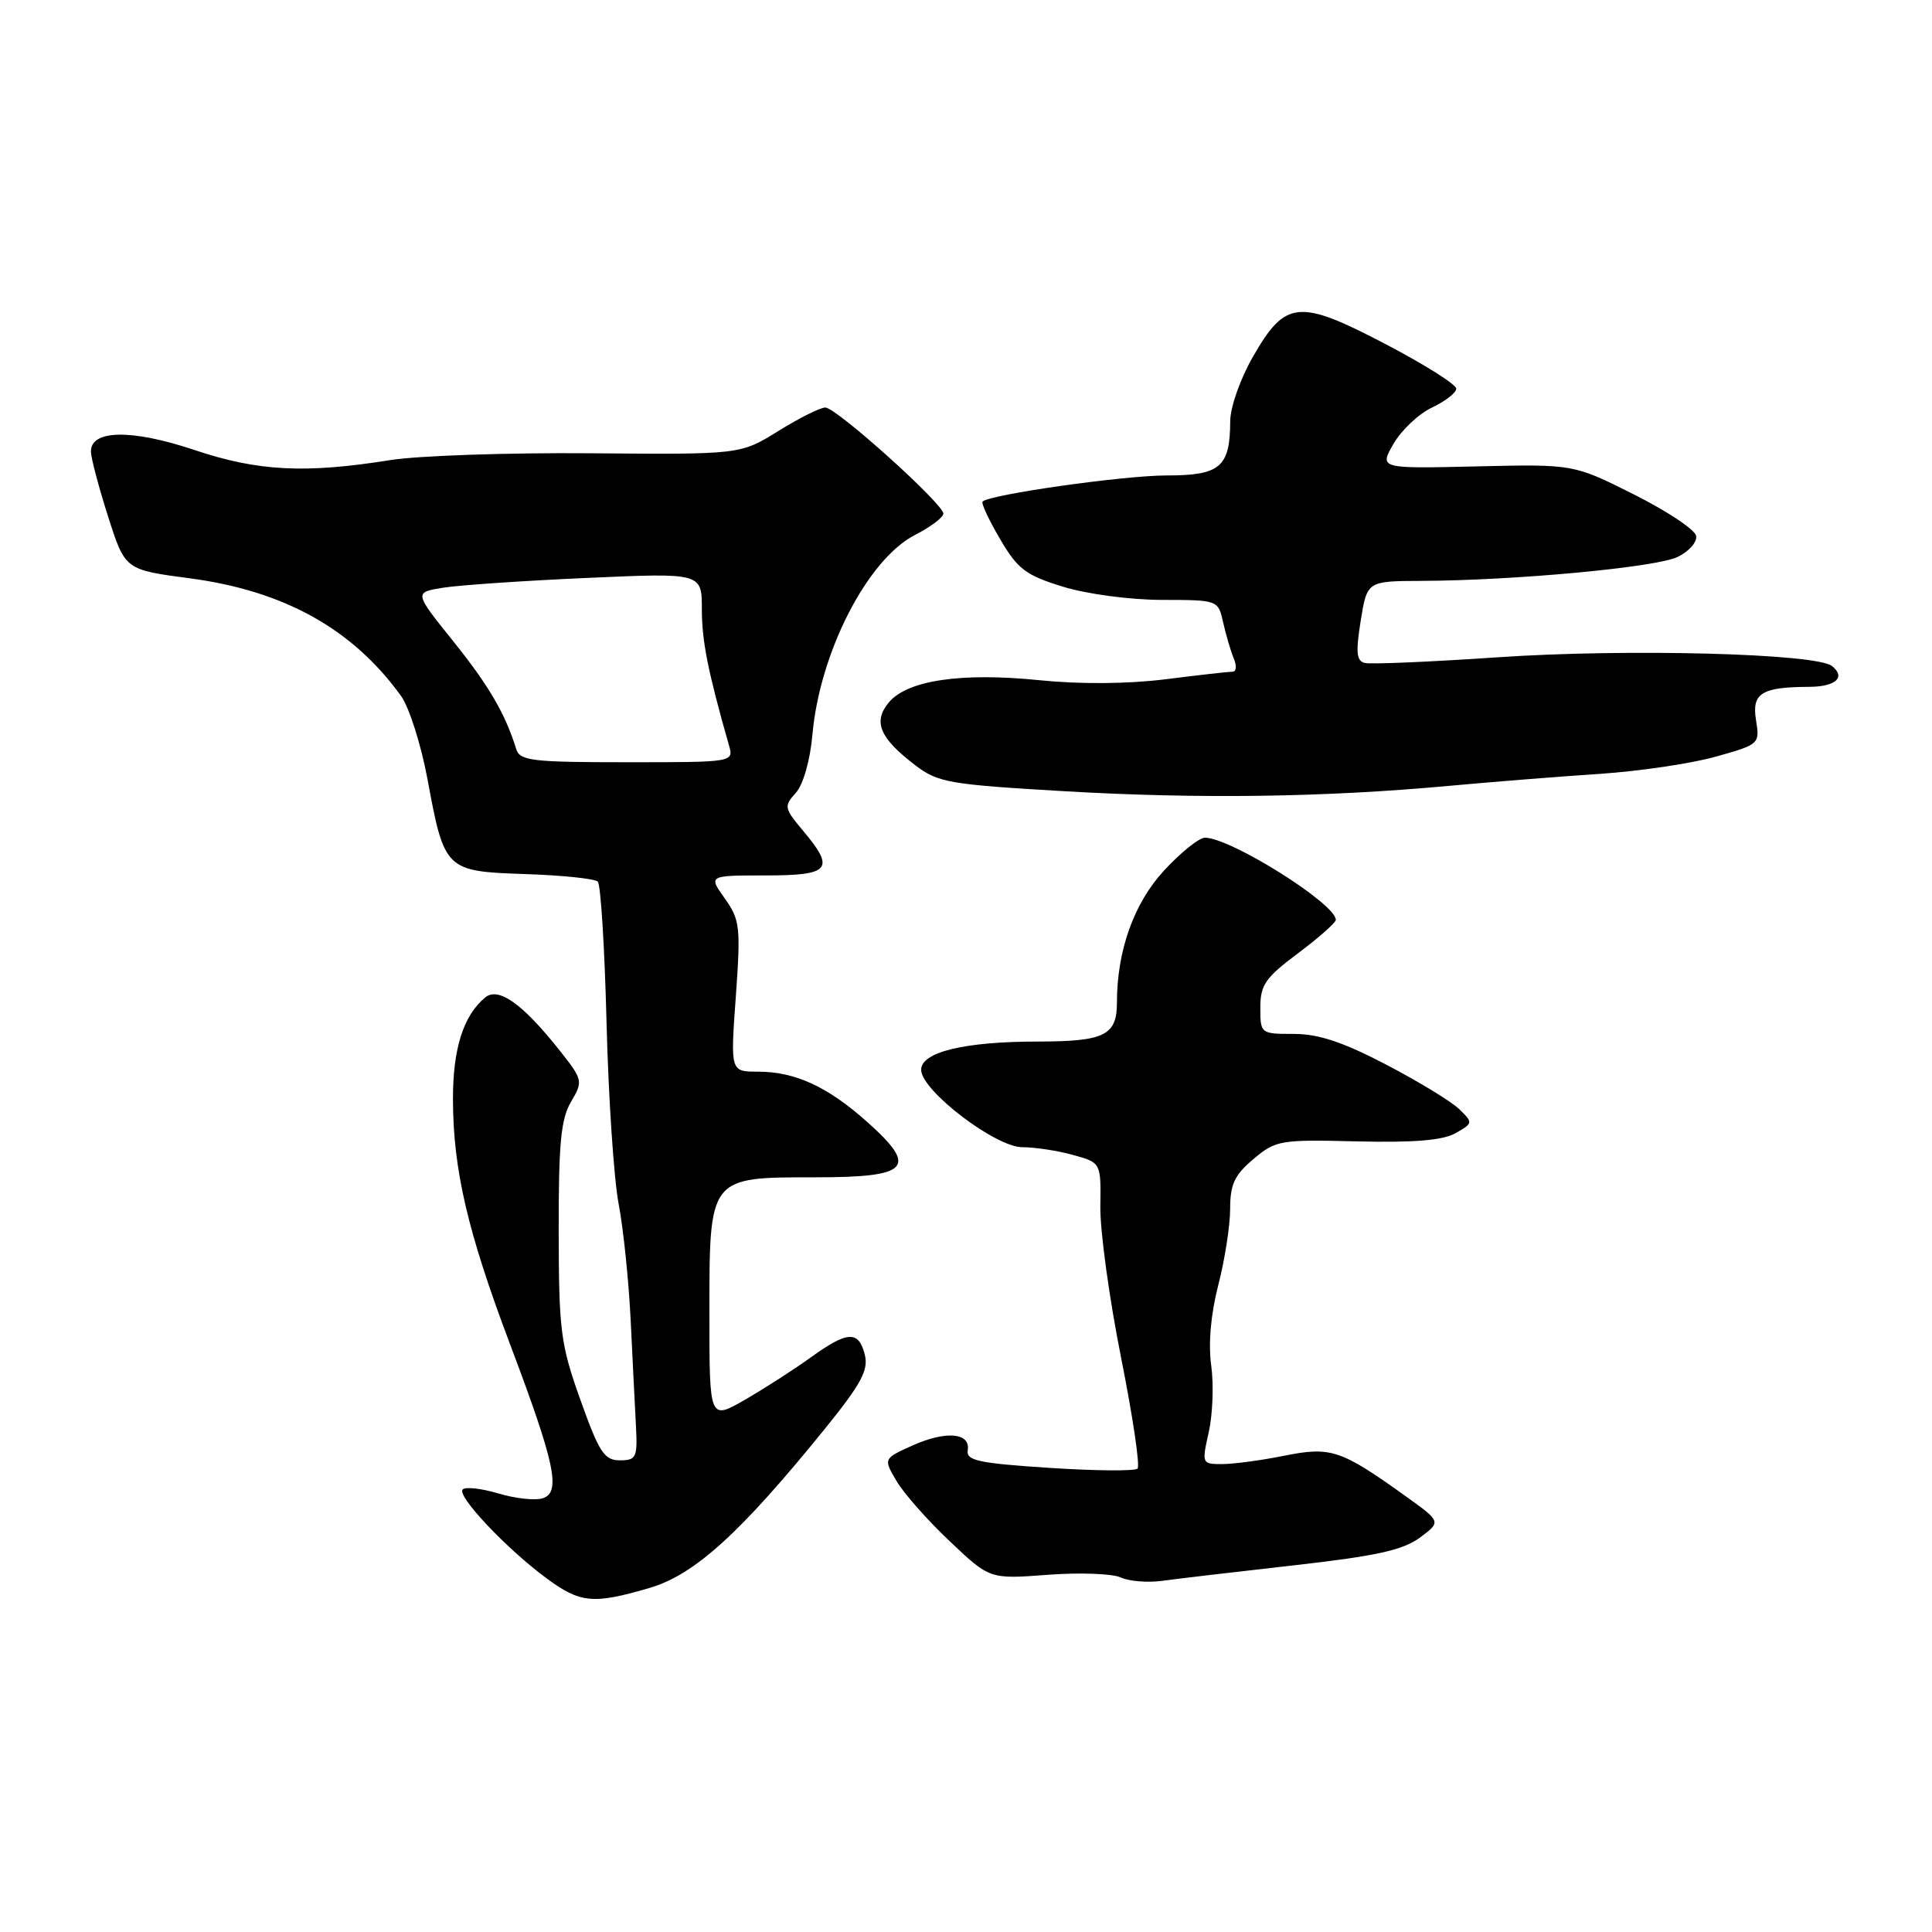 <?xml version="1.0" encoding="UTF-8" standalone="no"?>
<!DOCTYPE svg PUBLIC "-//W3C//DTD SVG 1.1//EN" "http://www.w3.org/Graphics/SVG/1.1/DTD/svg11.dtd" >
<svg xmlns="http://www.w3.org/2000/svg" xmlns:xlink="http://www.w3.org/1999/xlink" version="1.1" viewBox="0 0 256 256">
 <g >
 <path fill="currentColor"
d=" M 86.07 210.41 C 92.04 208.66 98.10 203.16 109.36 189.25 C 114.13 183.35 115.10 181.54 114.59 179.50 C 113.78 176.27 112.30 176.35 107.45 179.85 C 105.28 181.42 101.36 183.94 98.75 185.45 C 94.00 188.19 94.00 188.19 94.00 174.10 C 94.00 155.86 93.89 156.00 108.03 156.00 C 120.52 156.00 121.71 154.74 114.93 148.68 C 109.66 143.98 105.37 142.00 100.42 142.00 C 96.78 142.00 96.78 142.00 97.50 132.05 C 98.16 122.82 98.05 121.88 96.04 119.05 C 93.86 116.00 93.86 116.00 101.43 116.00 C 110.04 116.00 110.71 115.19 106.38 110.04 C 103.91 107.10 103.85 106.82 105.44 105.07 C 106.43 103.97 107.34 100.80 107.65 97.35 C 108.62 86.43 114.95 74.11 121.25 70.88 C 123.31 69.83 125.00 68.55 125.00 68.06 C 125.00 66.76 110.81 54.00 109.36 54.00 C 108.68 54.00 105.88 55.40 103.12 57.12 C 98.11 60.23 98.11 60.23 78.26 60.06 C 67.34 59.97 55.41 60.38 51.75 60.96 C 40.44 62.77 34.18 62.45 25.78 59.63 C 17.43 56.83 11.96 56.93 12.05 59.88 C 12.08 60.77 13.11 64.65 14.34 68.50 C 16.58 75.50 16.58 75.50 25.16 76.63 C 37.66 78.29 46.74 83.34 53.14 92.22 C 54.22 93.72 55.79 98.67 56.64 103.22 C 58.88 115.34 59.01 115.46 69.62 115.82 C 74.50 115.98 78.82 116.43 79.21 116.82 C 79.60 117.20 80.12 125.61 80.37 135.51 C 80.62 145.40 81.34 156.20 81.97 159.50 C 82.60 162.80 83.32 169.78 83.57 175.00 C 83.82 180.22 84.14 186.53 84.27 189.00 C 84.48 193.13 84.31 193.50 82.13 193.50 C 80.07 193.50 79.39 192.45 76.91 185.50 C 74.28 178.14 74.05 176.36 74.03 163.15 C 74.01 151.55 74.32 148.27 75.66 146.00 C 77.28 143.25 77.25 143.10 74.09 139.11 C 69.24 133.00 66.04 130.72 64.29 132.17 C 61.39 134.58 60.00 138.97 60.02 145.70 C 60.04 154.98 61.97 163.24 67.54 178.00 C 73.56 193.94 74.37 197.75 71.91 198.53 C 70.91 198.85 68.27 198.56 66.04 197.89 C 63.81 197.23 61.68 196.98 61.31 197.36 C 60.48 198.19 67.09 205.20 72.40 209.12 C 76.89 212.44 78.60 212.60 86.07 210.41 Z  M 171.39 207.42 C 182.30 206.19 185.88 205.41 188.13 203.75 C 190.98 201.64 190.98 201.64 186.24 198.24 C 177.67 192.10 176.35 191.65 170.18 192.89 C 167.15 193.50 163.44 194.00 161.94 194.00 C 159.25 194.00 159.23 193.94 160.17 189.75 C 160.69 187.42 160.84 183.45 160.49 180.92 C 160.09 178.02 160.44 174.11 161.43 170.27 C 162.29 166.94 163.00 162.40 163.00 160.19 C 163.00 156.93 163.58 155.69 166.09 153.58 C 169.05 151.08 169.64 150.99 179.84 151.24 C 187.37 151.42 191.20 151.10 192.87 150.15 C 195.19 148.83 195.20 148.76 193.37 146.98 C 192.34 145.97 187.99 143.32 183.70 141.08 C 177.98 138.09 174.72 137.00 171.45 137.00 C 167.04 137.00 167.00 136.97 167.00 133.52 C 167.00 130.51 167.67 129.54 172.00 126.31 C 174.75 124.25 177.00 122.26 177.00 121.88 C 177.00 119.75 163.05 111.00 159.66 111.00 C 158.89 111.00 156.45 112.96 154.24 115.35 C 150.24 119.69 148.00 125.98 148.00 132.85 C 148.00 137.19 146.36 138.00 137.55 138.01 C 127.72 138.01 121.98 139.42 122.06 141.80 C 122.15 144.56 131.91 152.00 135.45 152.01 C 137.13 152.01 140.16 152.47 142.19 153.04 C 145.89 154.06 145.89 154.06 145.80 159.90 C 145.76 163.11 146.99 172.09 148.54 179.85 C 150.09 187.62 151.08 194.25 150.73 194.60 C 150.39 194.94 145.13 194.90 139.04 194.50 C 129.67 193.89 128.00 193.53 128.23 192.18 C 128.62 189.83 125.33 189.55 120.90 191.54 C 117.05 193.28 117.05 193.28 118.78 196.22 C 119.72 197.84 122.89 201.43 125.82 204.20 C 131.14 209.25 131.14 209.25 138.82 208.67 C 143.04 208.35 147.40 208.51 148.50 209.02 C 149.60 209.53 152.07 209.73 154.00 209.47 C 155.93 209.20 163.75 208.28 171.39 207.42 Z  M 192.00 104.13 C 197.78 103.60 206.78 102.88 212.00 102.54 C 217.22 102.19 224.13 101.17 227.35 100.26 C 233.13 98.64 233.19 98.58 232.68 95.41 C 232.10 91.86 233.41 91.04 239.69 91.01 C 243.24 91.00 244.63 89.74 242.74 88.25 C 240.63 86.58 215.62 85.93 198.52 87.09 C 189.57 87.70 181.61 88.04 180.84 87.85 C 179.74 87.57 179.63 86.43 180.30 82.25 C 181.15 77.00 181.15 77.00 188.33 76.97 C 200.73 76.92 219.39 75.18 222.26 73.81 C 223.78 73.09 224.90 71.83 224.75 71.01 C 224.60 70.18 220.88 67.71 216.49 65.51 C 208.50 61.50 208.50 61.50 195.63 61.80 C 182.76 62.10 182.76 62.10 184.65 58.80 C 185.70 56.99 187.99 54.83 189.75 54.00 C 191.51 53.17 192.96 52.05 192.96 51.50 C 192.97 50.95 188.76 48.30 183.62 45.61 C 172.10 39.58 170.33 39.75 166.02 47.27 C 164.35 50.17 163.01 53.98 163.01 55.82 C 162.99 61.89 161.69 63.00 154.60 63.00 C 148.89 63.00 131.15 65.52 130.20 66.46 C 129.99 66.67 131.03 68.90 132.51 71.42 C 134.85 75.42 135.91 76.22 140.84 77.74 C 144.03 78.72 149.75 79.48 153.96 79.49 C 161.41 79.50 161.41 79.50 162.08 82.50 C 162.45 84.15 163.08 86.29 163.48 87.25 C 163.89 88.21 163.82 89.00 163.33 89.00 C 162.84 89.00 158.84 89.45 154.42 90.01 C 149.42 90.63 143.13 90.68 137.72 90.13 C 127.36 89.08 120.20 90.14 117.76 93.09 C 115.65 95.65 116.56 97.80 121.28 101.40 C 124.29 103.70 125.78 103.95 141.02 104.84 C 158.89 105.88 175.50 105.65 192.00 104.13 Z  M 68.40 99.25 C 66.94 94.55 64.80 90.88 60.05 84.96 C 54.86 78.50 54.86 78.50 58.68 77.88 C 60.78 77.54 69.36 76.95 77.75 76.58 C 93.00 75.90 93.00 75.90 93.00 80.74 C 93.00 84.94 93.80 88.96 96.59 98.75 C 97.23 101.00 97.23 101.00 83.09 101.00 C 70.48 101.00 68.88 100.81 68.40 99.25 Z "/>
</g>
</svg>